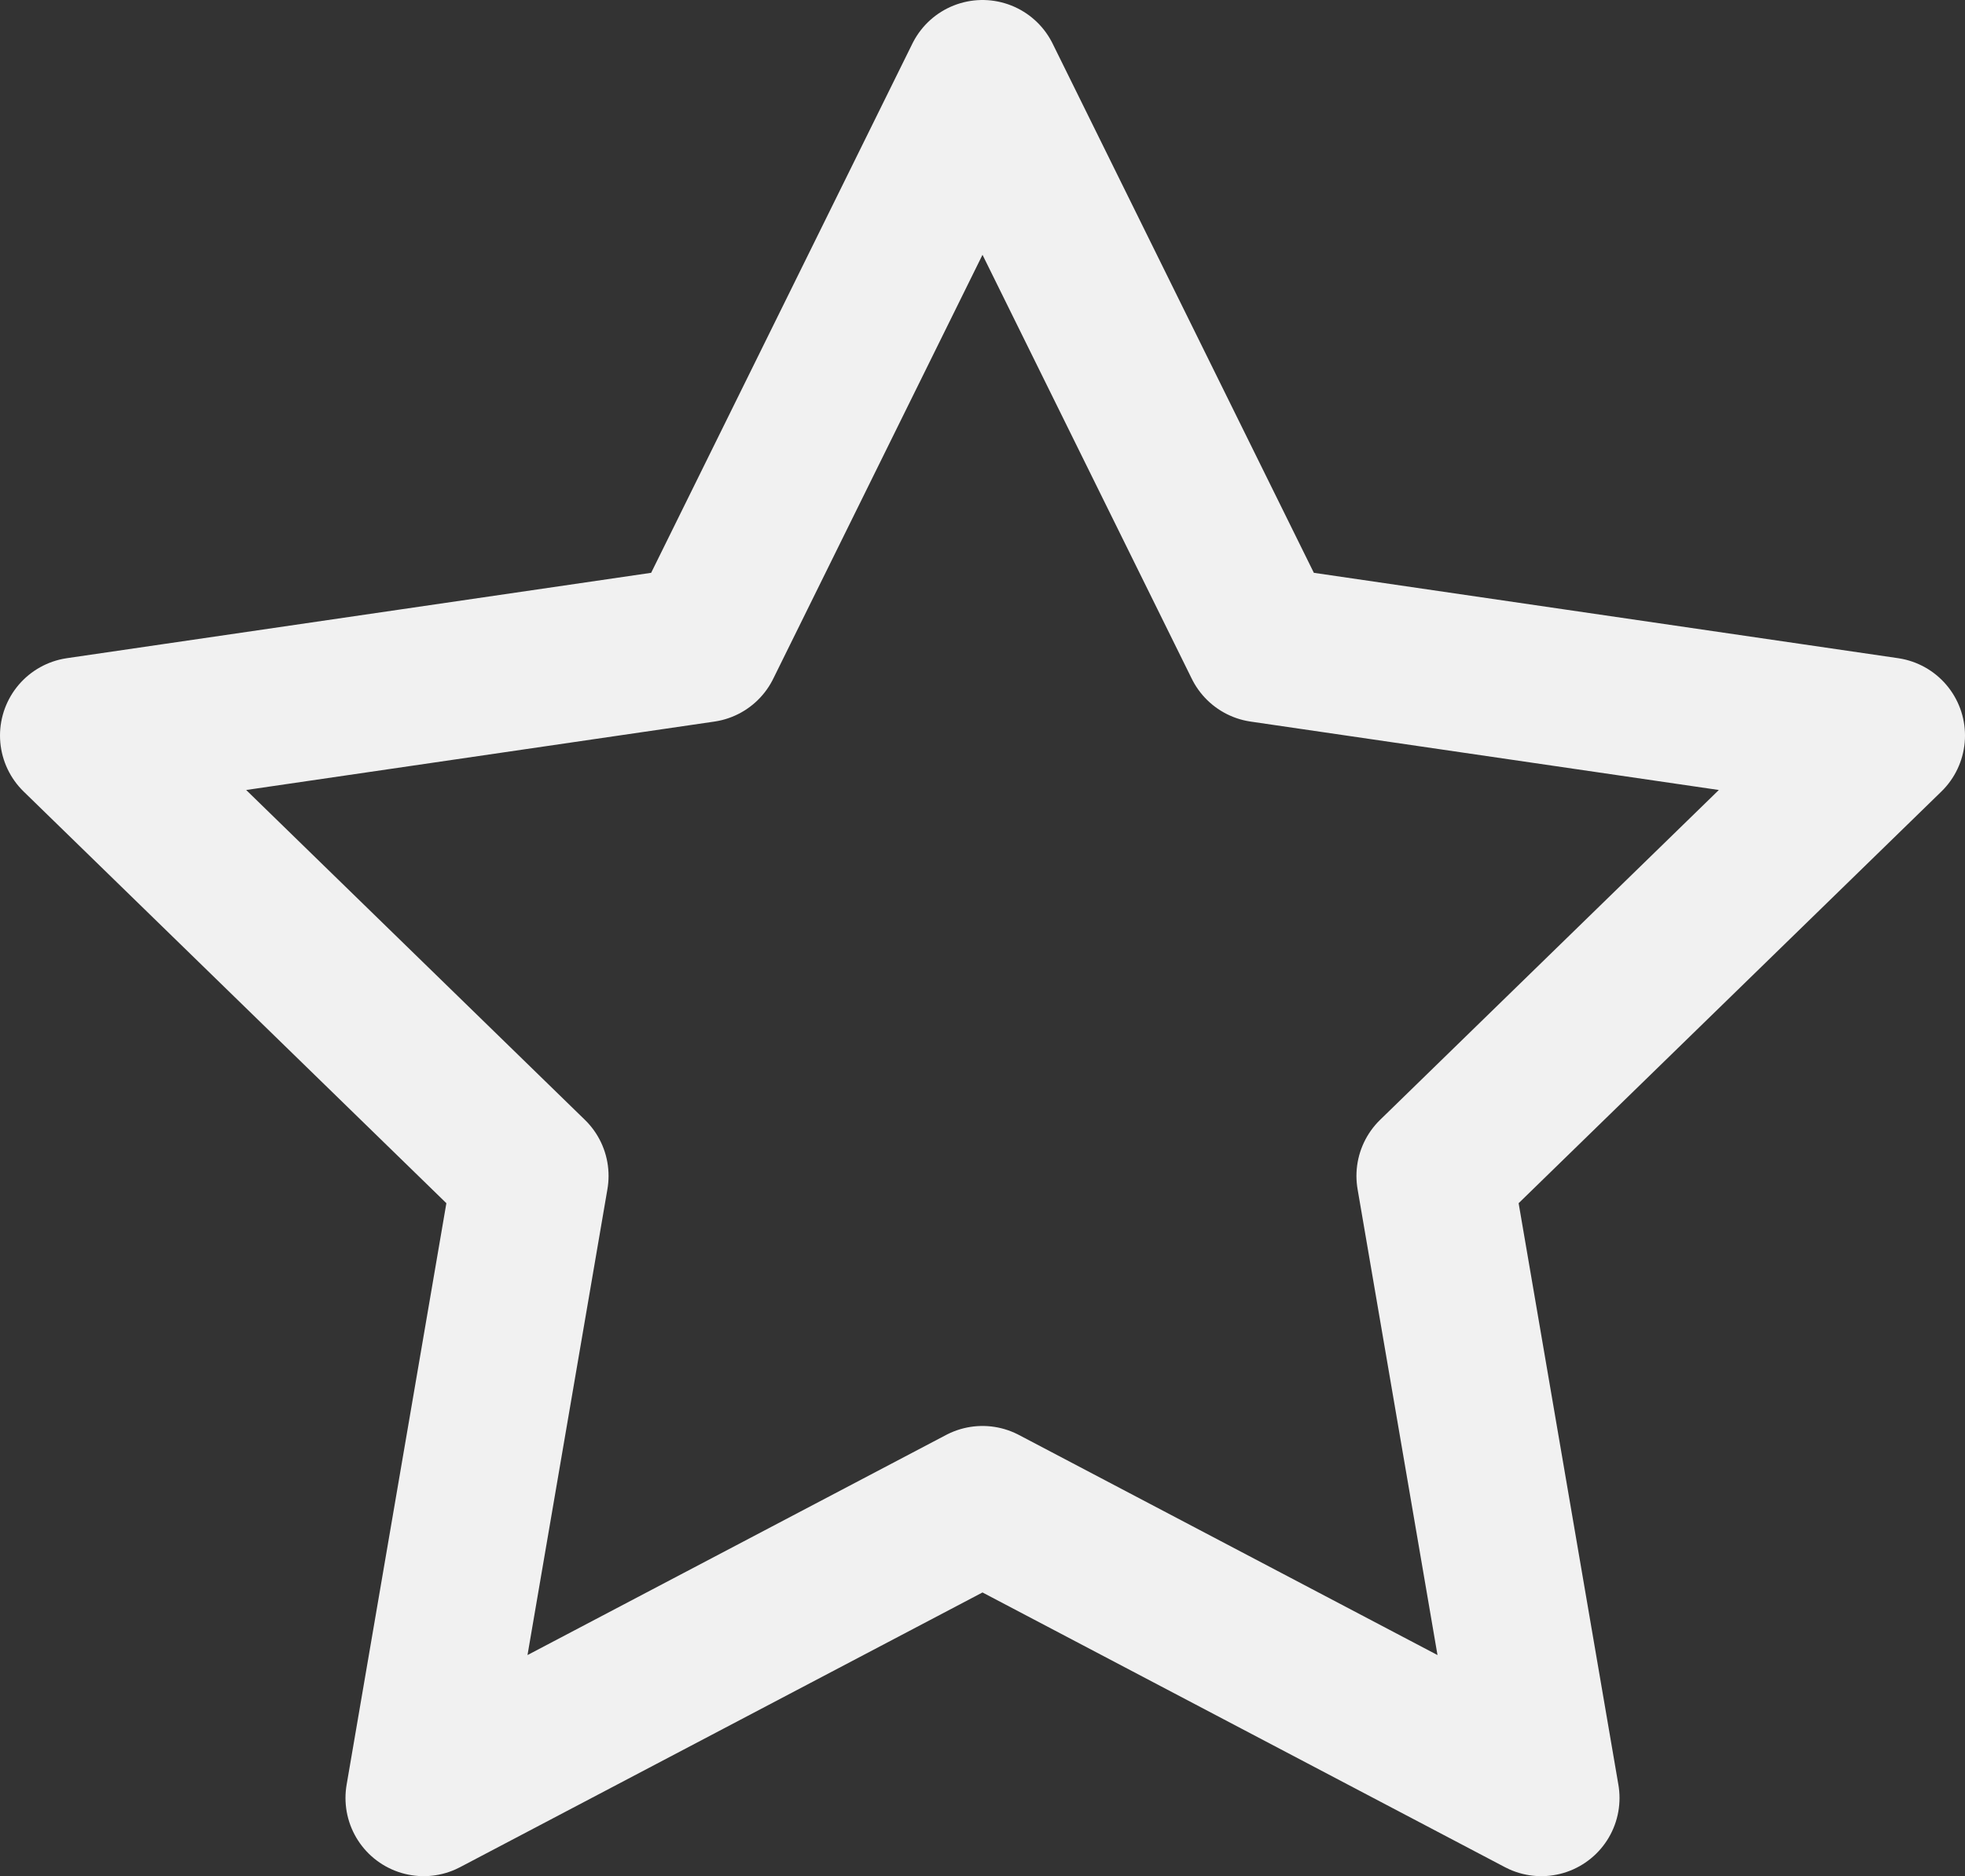 <svg xmlns="http://www.w3.org/2000/svg" width="25.134" height="24" viewBox="0 0 25.134 24">
  <rect x="0" y="0" width="25.134" height="24" fill="#333333" stroke="none"/>
  <path id="Icon_feather-star" data-name="Icon feather-star"
    d="M14.567,3l3.574,7.241,7.993,1.168L20.35,17.042,21.715,25l-7.148-3.759L7.419,25l1.365-7.958L3,11.409l7.993-1.168Z"
    transform="translate(-2 -2)" fill="none" stroke="#f1f1f1" stroke-linecap="round" stroke-linejoin="round"
    stroke-width="2" />
</svg>